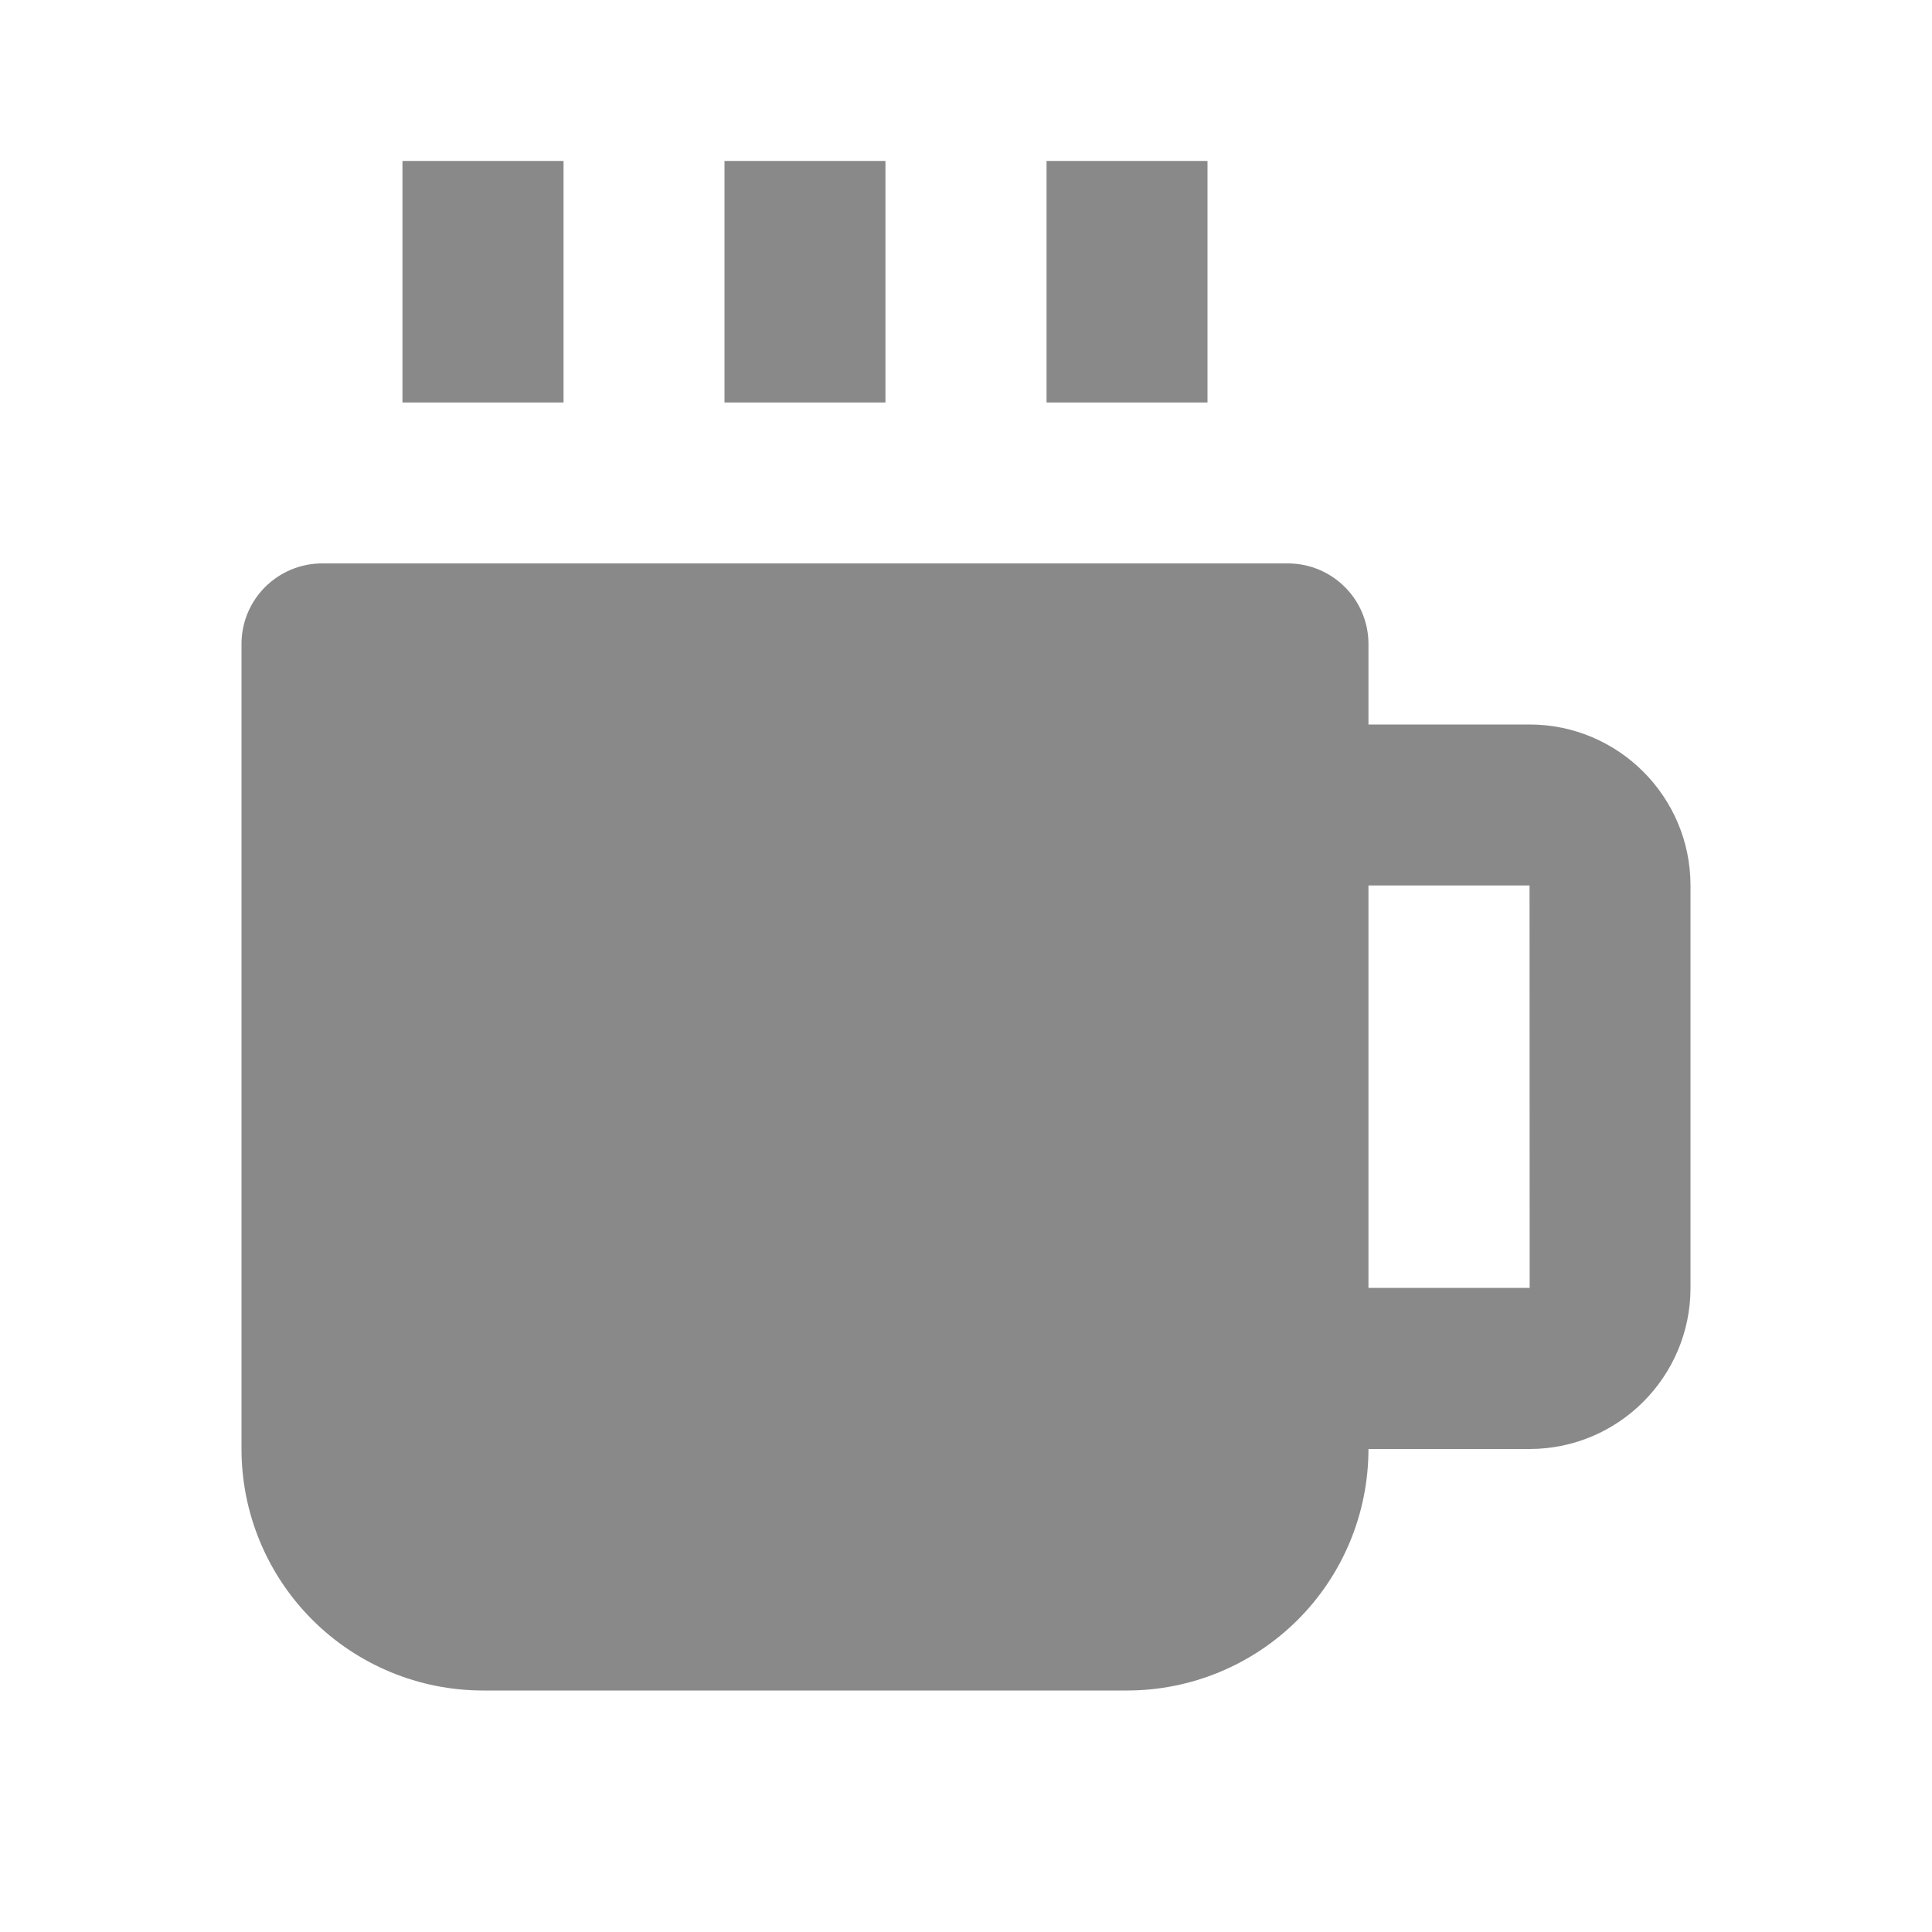 <svg width="16" height="16" viewBox="0 0 16 16" fill="none" xmlns="http://www.w3.org/2000/svg">
<path d="M3.333 1.333H4.667V3.333H3.333V1.333ZM6 1.333H7.333V3.333H6V1.333ZM8.667 1.333H10V3.333H8.667V1.333ZM12.667 6H11.333V5.333C11.333 5.156 11.263 4.987 11.138 4.862C11.013 4.737 10.844 4.666 10.667 4.666H2.667C2.49 4.666 2.32 4.737 2.195 4.862C2.07 4.987 2 5.156 2 5.333V12C2 12.53 2.211 13.039 2.586 13.414C2.961 13.789 3.47 14 4 14H9.333C9.864 14 10.373 13.789 10.748 13.414C11.123 13.039 11.333 12.53 11.333 12H12.667C13.402 12 14 11.402 14 10.666V7.333C14 6.598 13.402 6 12.667 6ZM11.333 10.666V7.333H12.667L12.668 10.666H11.333Z" fill="#898989"/>
</svg>
